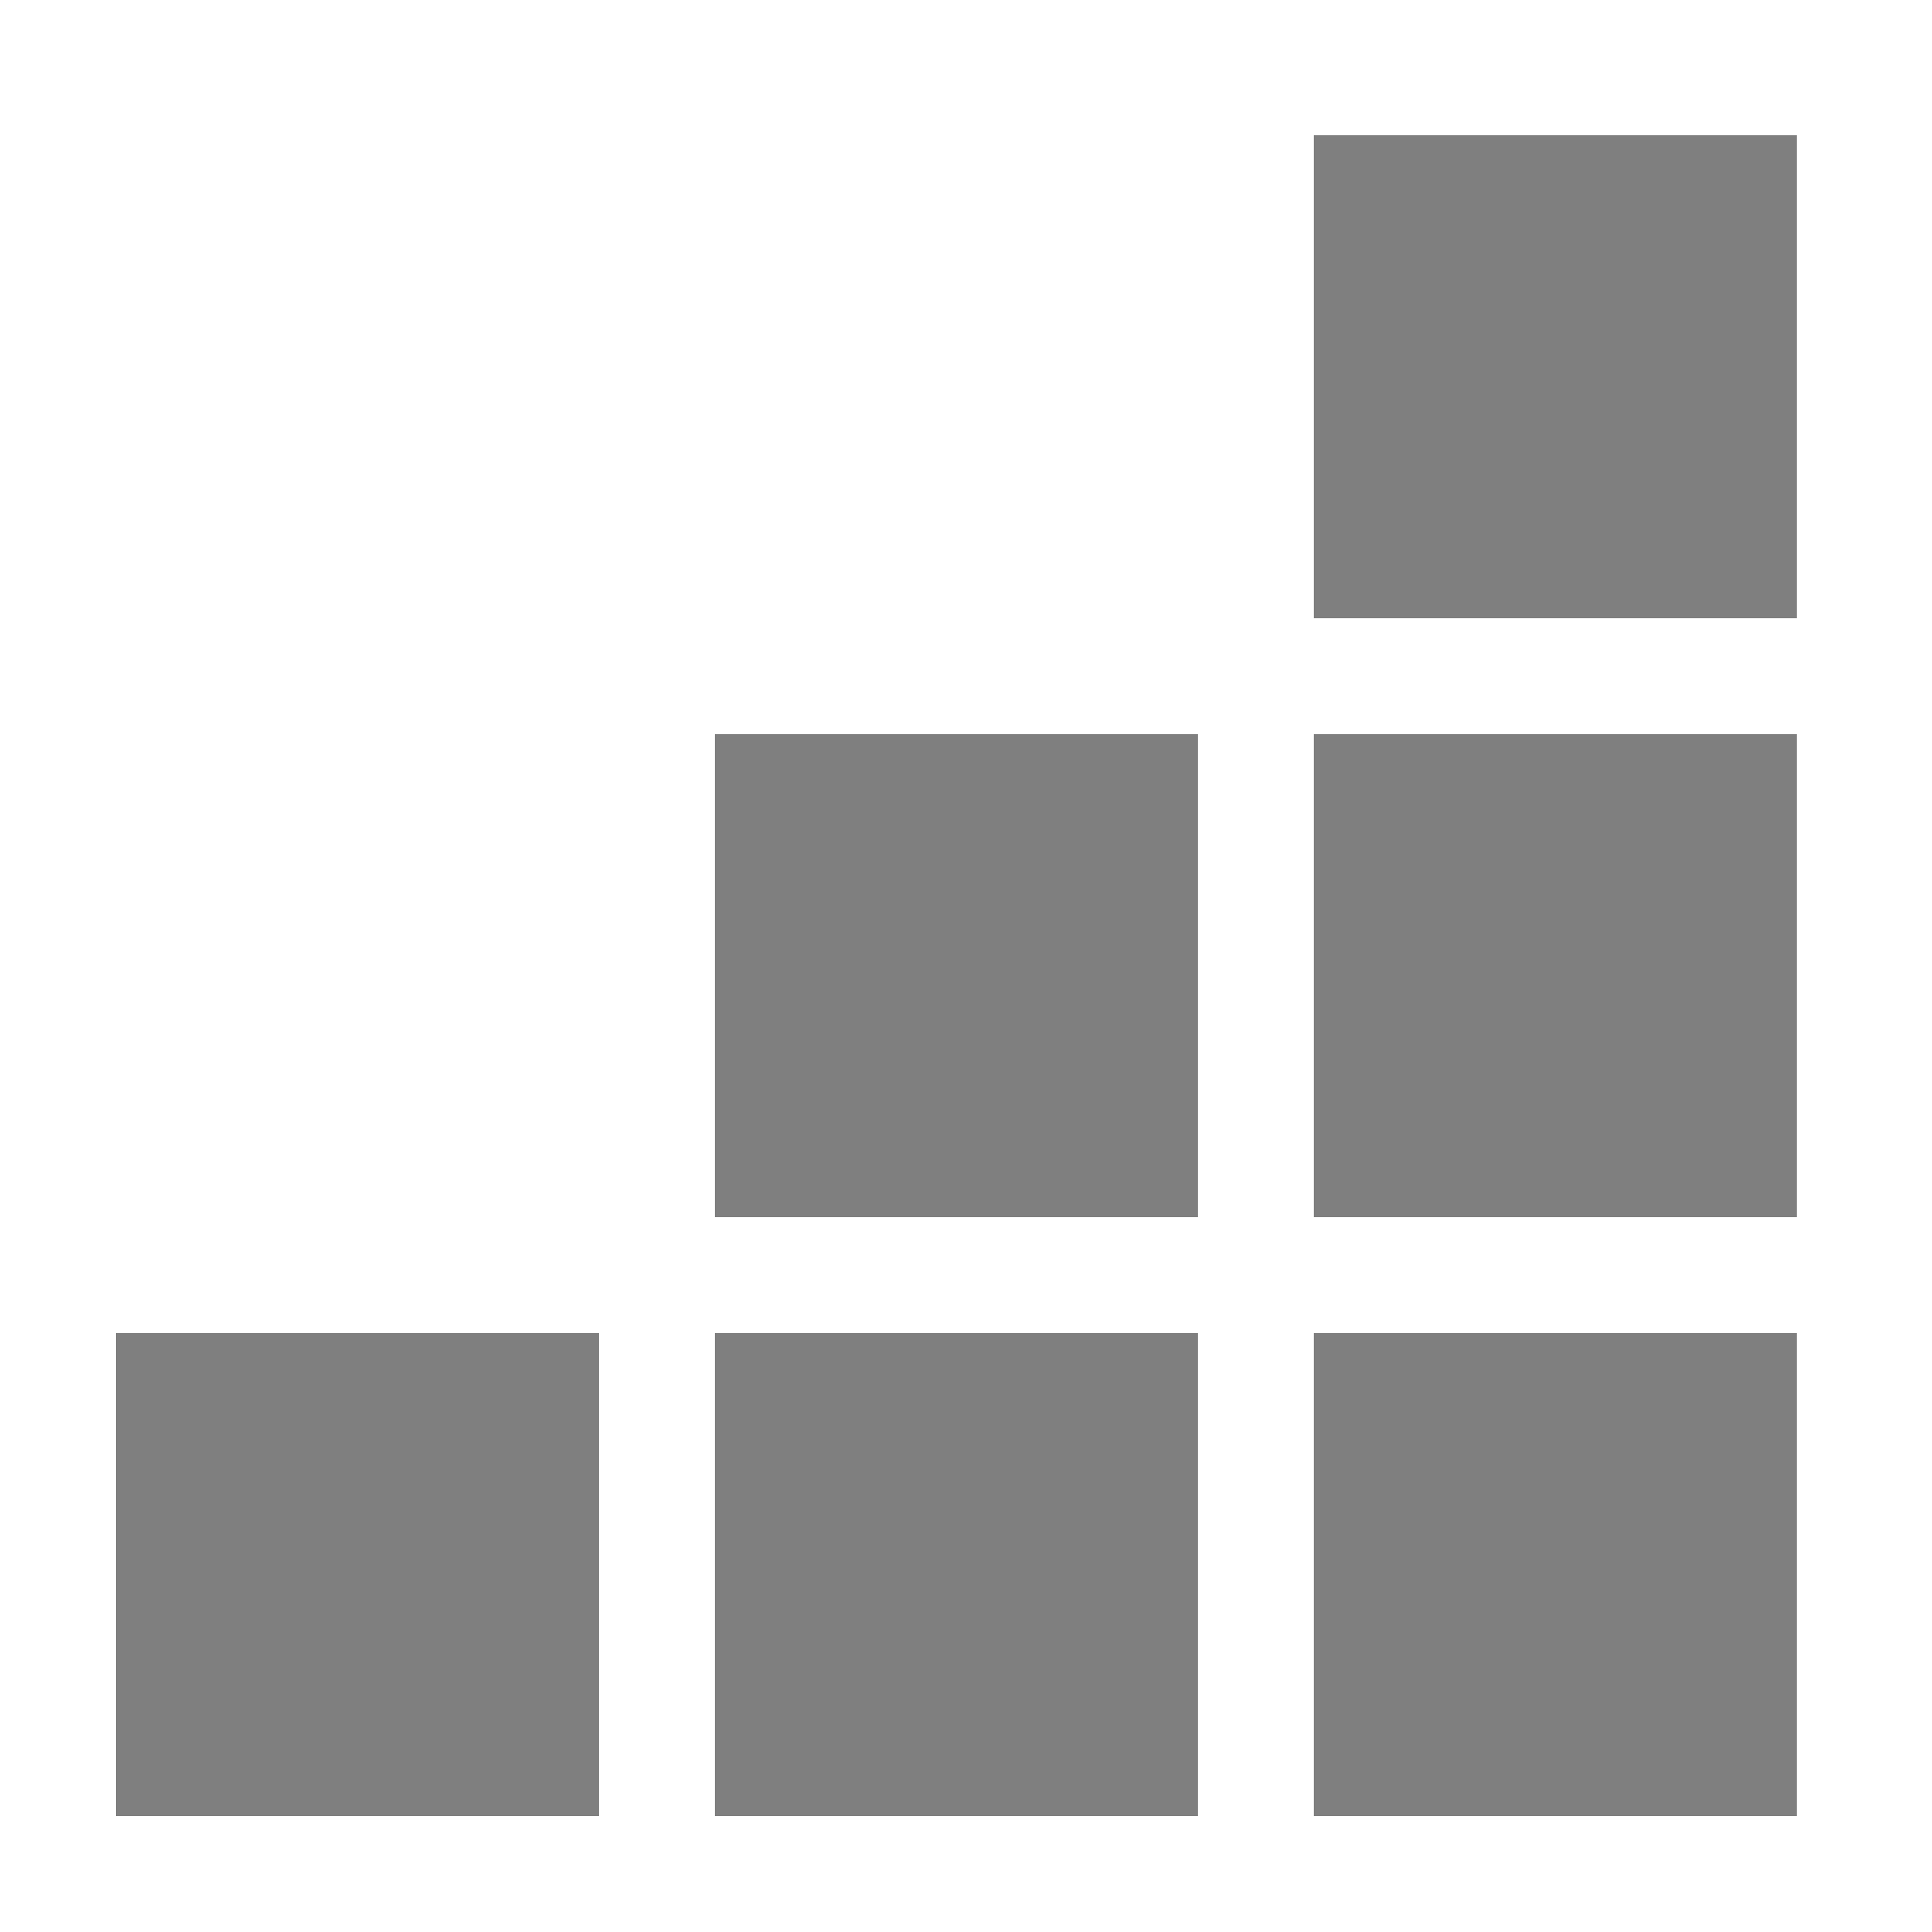 <svg width="200" height="200" xmlns="http://www.w3.org/2000/svg">
  <rect width="50" height="50" x="12" y="138" fill="rgb(127, 127, 127)" />
  <rect width="50" height="50" x="74" y="138" fill="rgb(127,127,127)" />
  <rect width="50" height="50" x="136" y="138" fill="rgb(127,127,127)" />
  <rect width="50" height="50" x="74" y="76" fill="rgb(127,127,127)" />
  <rect width="50" height="50" x="136" y="76" fill="rgb(127,127,127)" />
  <rect width="50" height="50" x="136" y="14" fill="rgb(127,127,127)" />
</svg>